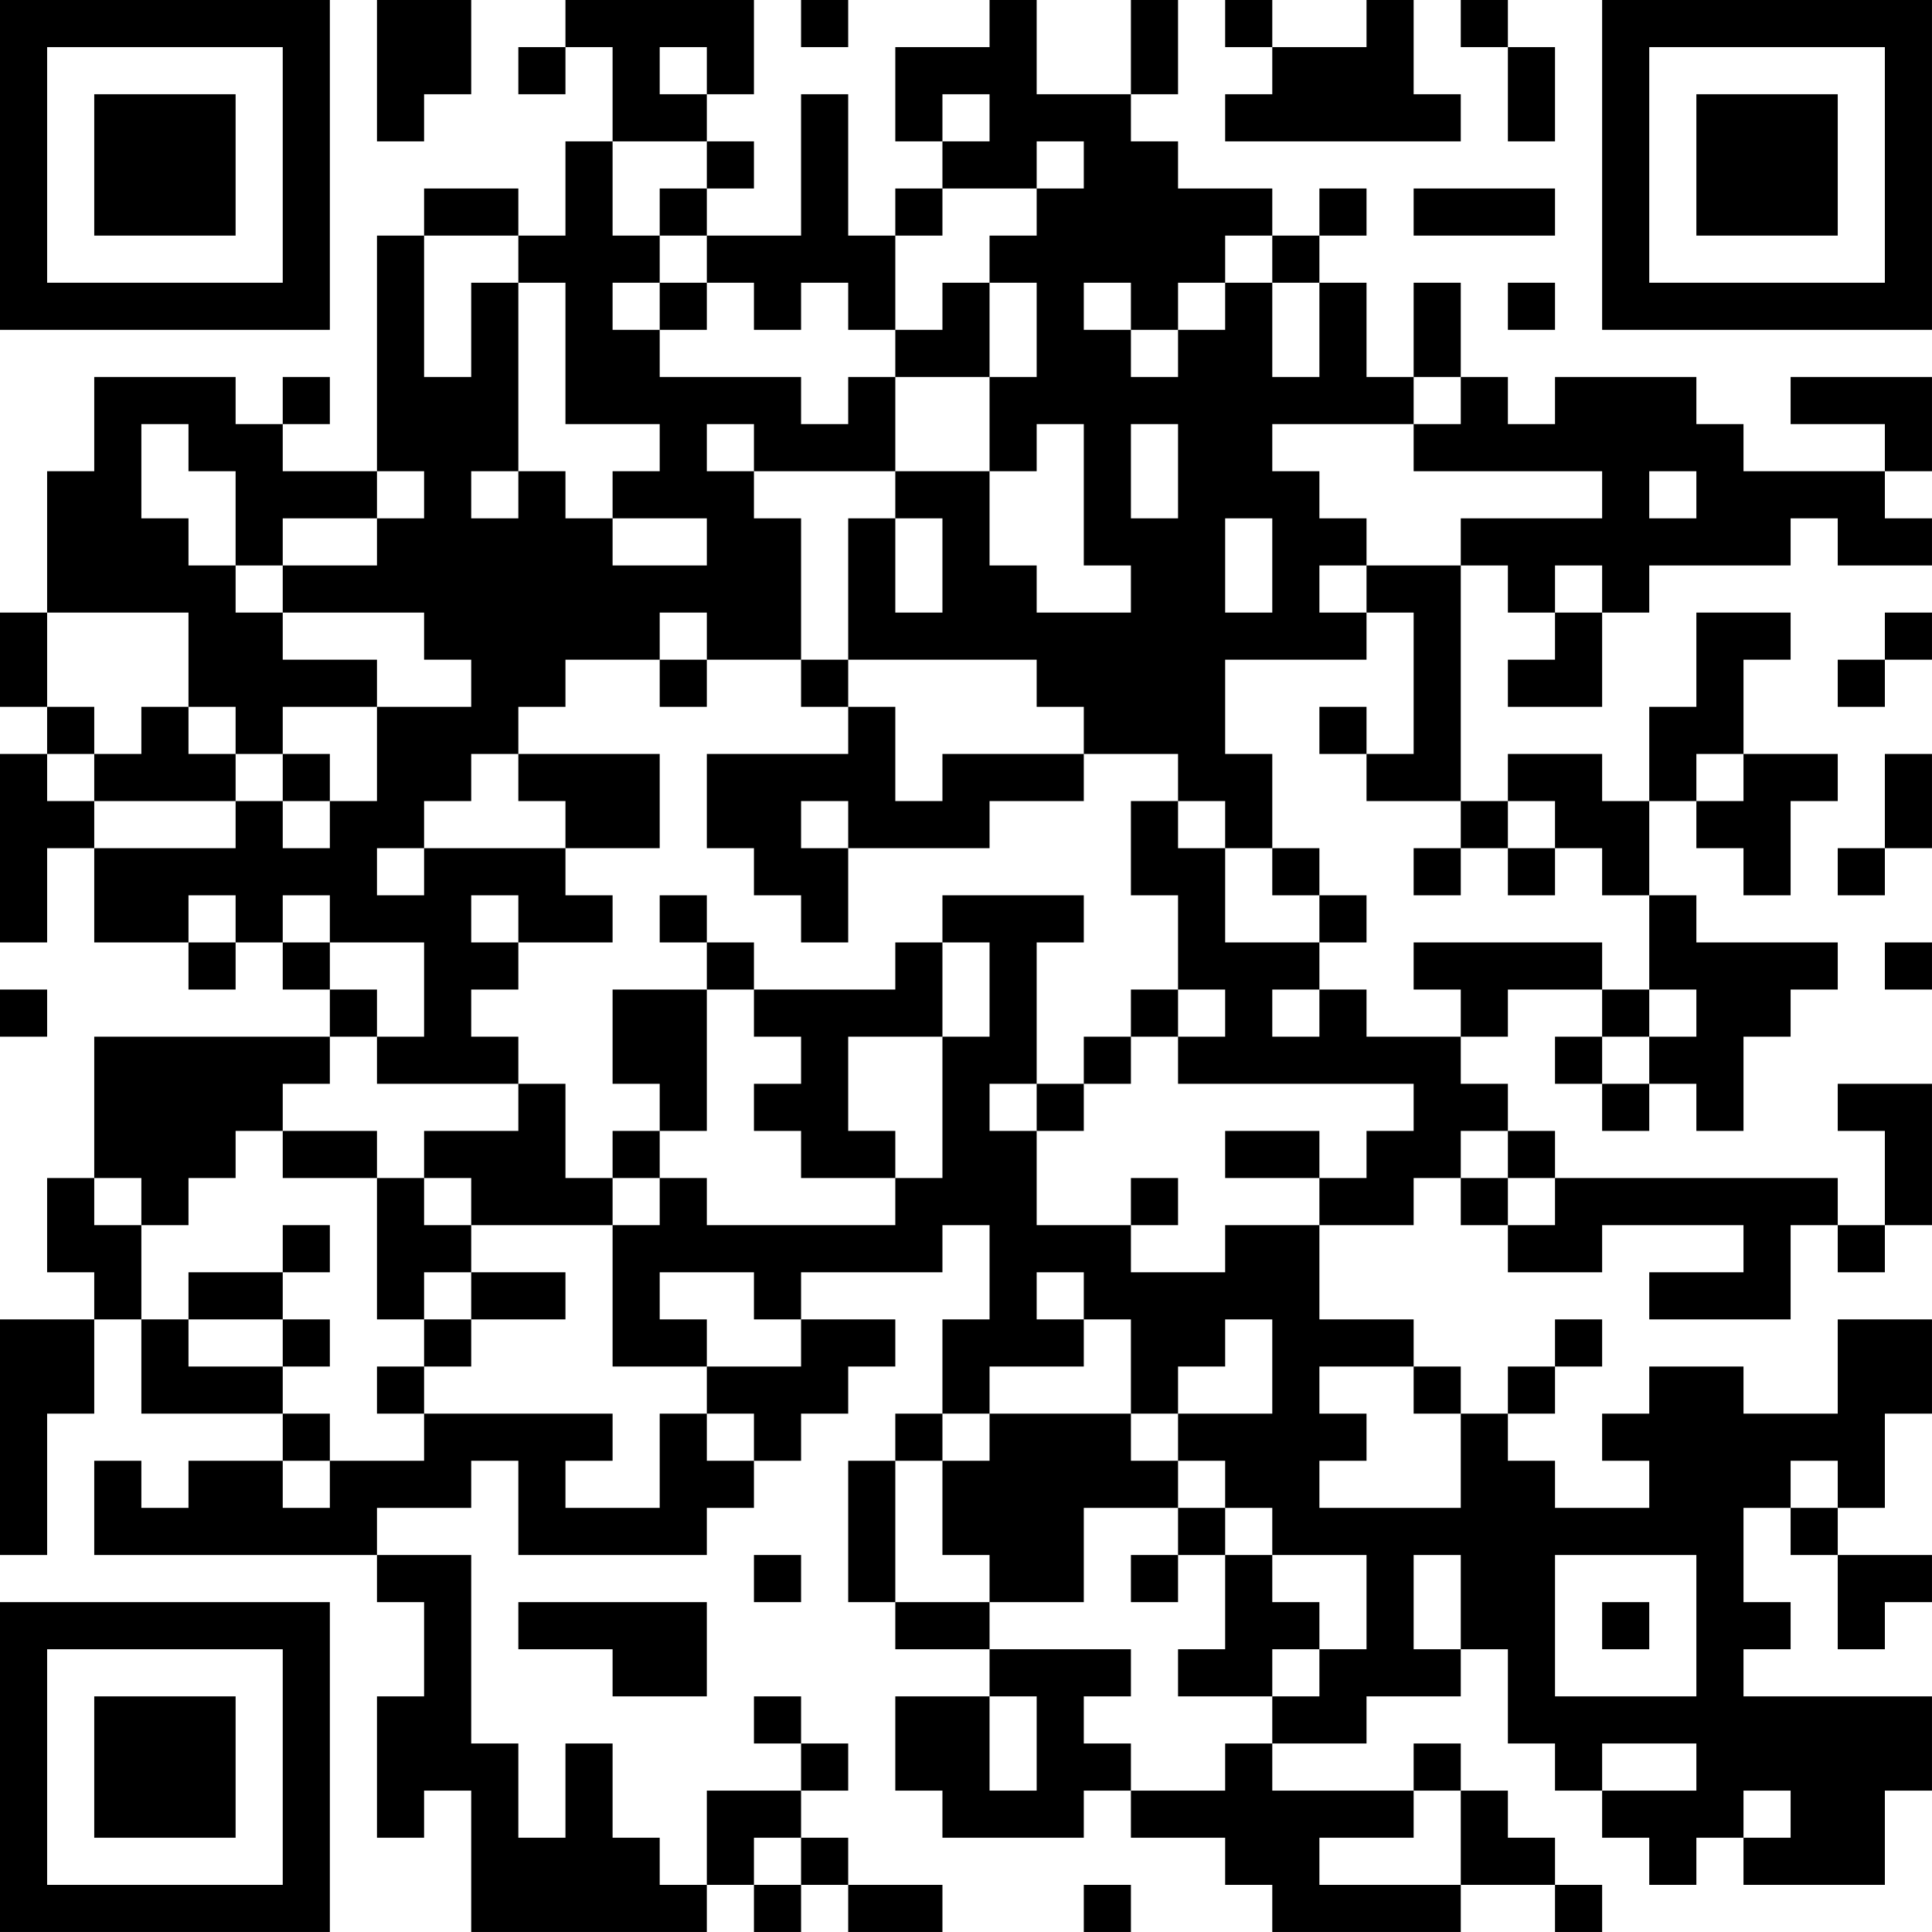 <?xml version="1.0" encoding="UTF-8"?>
<svg xmlns="http://www.w3.org/2000/svg" version="1.1" width="200" height="200" viewBox="0 0 200 200"><rect x="0" y="0" width="200" height="200" fill="#ffffff"/><g transform="scale(4.878)"><g transform="translate(0,0)"><path fill-rule="evenodd" d="M8 0L8 3L9 3L9 2L10 2L10 0ZM12 0L12 1L11 1L11 2L12 2L12 1L13 1L13 3L12 3L12 5L11 5L11 4L9 4L9 5L8 5L8 10L6 10L6 9L7 9L7 8L6 8L6 9L5 9L5 8L2 8L2 10L1 10L1 13L0 13L0 15L1 15L1 16L0 16L0 20L1 20L1 18L2 18L2 20L4 20L4 21L5 21L5 20L6 20L6 21L7 21L7 22L2 22L2 25L1 25L1 27L2 27L2 28L0 28L0 33L1 33L1 30L2 30L2 28L3 28L3 30L6 30L6 31L4 31L4 32L3 32L3 31L2 31L2 33L8 33L8 34L9 34L9 36L8 36L8 39L9 39L9 38L10 38L10 41L15 41L15 40L16 40L16 41L17 41L17 40L18 40L18 41L20 41L20 40L18 40L18 39L17 39L17 38L18 38L18 37L17 37L17 36L16 36L16 37L17 37L17 38L15 38L15 40L14 40L14 39L13 39L13 37L12 37L12 39L11 39L11 37L10 37L10 33L8 33L8 32L10 32L10 31L11 31L11 33L15 33L15 32L16 32L16 31L17 31L17 30L18 30L18 29L19 29L19 28L17 28L17 27L20 27L20 26L21 26L21 28L20 28L20 30L19 30L19 31L18 31L18 34L19 34L19 35L21 35L21 36L19 36L19 38L20 38L20 39L23 39L23 38L24 38L24 39L26 39L26 40L27 40L27 41L31 41L31 40L33 40L33 41L34 41L34 40L33 40L33 39L32 39L32 38L31 38L31 37L30 37L30 38L27 38L27 37L29 37L29 36L31 36L31 35L32 35L32 37L33 37L33 38L34 38L34 39L35 39L35 40L36 40L36 39L37 39L37 40L40 40L40 38L41 38L41 36L37 36L37 35L38 35L38 34L37 34L37 32L38 32L38 33L39 33L39 35L40 35L40 34L41 34L41 33L39 33L39 32L40 32L40 30L41 30L41 28L39 28L39 30L37 30L37 29L35 29L35 30L34 30L34 31L35 31L35 32L33 32L33 31L32 31L32 30L33 30L33 29L34 29L34 28L33 28L33 29L32 29L32 30L31 30L31 29L30 29L30 28L28 28L28 26L30 26L30 25L31 25L31 26L32 26L32 27L34 27L34 26L37 26L37 27L35 27L35 28L38 28L38 26L39 26L39 27L40 27L40 26L41 26L41 23L39 23L39 24L40 24L40 26L39 26L39 25L33 25L33 24L32 24L32 23L31 23L31 22L32 22L32 21L34 21L34 22L33 22L33 23L34 23L34 24L35 24L35 23L36 23L36 24L37 24L37 22L38 22L38 21L39 21L39 20L36 20L36 19L35 19L35 17L36 17L36 18L37 18L37 19L38 19L38 17L39 17L39 16L37 16L37 14L38 14L38 13L36 13L36 15L35 15L35 17L34 17L34 16L32 16L32 17L31 17L31 12L32 12L32 13L33 13L33 14L32 14L32 15L34 15L34 13L35 13L35 12L38 12L38 11L39 11L39 12L41 12L41 11L40 11L40 10L41 10L41 8L38 8L38 9L40 9L40 10L37 10L37 9L36 9L36 8L33 8L33 9L32 9L32 8L31 8L31 6L30 6L30 8L29 8L29 6L28 6L28 5L29 5L29 4L28 4L28 5L27 5L27 4L25 4L25 3L24 3L24 2L25 2L25 0L24 0L24 2L22 2L22 0L21 0L21 1L19 1L19 3L20 3L20 4L19 4L19 5L18 5L18 2L17 2L17 5L15 5L15 4L16 4L16 3L15 3L15 2L16 2L16 0ZM17 0L17 1L18 1L18 0ZM26 0L26 1L27 1L27 2L26 2L26 3L31 3L31 2L30 2L30 0L29 0L29 1L27 1L27 0ZM31 0L31 1L32 1L32 3L33 3L33 1L32 1L32 0ZM14 1L14 2L15 2L15 1ZM20 2L20 3L21 3L21 2ZM13 3L13 5L14 5L14 6L13 6L13 7L14 7L14 8L17 8L17 9L18 9L18 8L19 8L19 10L16 10L16 9L15 9L15 10L16 10L16 11L17 11L17 14L15 14L15 13L14 13L14 14L12 14L12 15L11 15L11 16L10 16L10 17L9 17L9 18L8 18L8 19L9 19L9 18L12 18L12 19L13 19L13 20L11 20L11 19L10 19L10 20L11 20L11 21L10 21L10 22L11 22L11 23L8 23L8 22L9 22L9 20L7 20L7 19L6 19L6 20L7 20L7 21L8 21L8 22L7 22L7 23L6 23L6 24L5 24L5 25L4 25L4 26L3 26L3 25L2 25L2 26L3 26L3 28L4 28L4 29L6 29L6 30L7 30L7 31L6 31L6 32L7 32L7 31L9 31L9 30L13 30L13 31L12 31L12 32L14 32L14 30L15 30L15 31L16 31L16 30L15 30L15 29L17 29L17 28L16 28L16 27L14 27L14 28L15 28L15 29L13 29L13 26L14 26L14 25L15 25L15 26L19 26L19 25L20 25L20 22L21 22L21 20L20 20L20 19L23 19L23 20L22 20L22 23L21 23L21 24L22 24L22 26L24 26L24 27L26 27L26 26L28 26L28 25L29 25L29 24L30 24L30 23L25 23L25 22L26 22L26 21L25 21L25 19L24 19L24 17L25 17L25 18L26 18L26 20L28 20L28 21L27 21L27 22L28 22L28 21L29 21L29 22L31 22L31 21L30 21L30 20L34 20L34 21L35 21L35 22L34 22L34 23L35 23L35 22L36 22L36 21L35 21L35 19L34 19L34 18L33 18L33 17L32 17L32 18L31 18L31 17L29 17L29 16L30 16L30 13L29 13L29 12L31 12L31 11L34 11L34 10L30 10L30 9L31 9L31 8L30 8L30 9L27 9L27 10L28 10L28 11L29 11L29 12L28 12L28 13L29 13L29 14L26 14L26 16L27 16L27 18L26 18L26 17L25 17L25 16L23 16L23 15L22 15L22 14L18 14L18 11L19 11L19 13L20 13L20 11L19 11L19 10L21 10L21 12L22 12L22 13L24 13L24 12L23 12L23 9L22 9L22 10L21 10L21 8L22 8L22 6L21 6L21 5L22 5L22 4L23 4L23 3L22 3L22 4L20 4L20 5L19 5L19 7L18 7L18 6L17 6L17 7L16 7L16 6L15 6L15 5L14 5L14 4L15 4L15 3ZM30 4L30 5L33 5L33 4ZM9 5L9 8L10 8L10 6L11 6L11 10L10 10L10 11L11 11L11 10L12 10L12 11L13 11L13 12L15 12L15 11L13 11L13 10L14 10L14 9L12 9L12 6L11 6L11 5ZM26 5L26 6L25 6L25 7L24 7L24 6L23 6L23 7L24 7L24 8L25 8L25 7L26 7L26 6L27 6L27 8L28 8L28 6L27 6L27 5ZM14 6L14 7L15 7L15 6ZM20 6L20 7L19 7L19 8L21 8L21 6ZM32 6L32 7L33 7L33 6ZM3 9L3 11L4 11L4 12L5 12L5 13L6 13L6 14L8 14L8 15L6 15L6 16L5 16L5 15L4 15L4 13L1 13L1 15L2 15L2 16L1 16L1 17L2 17L2 18L5 18L5 17L6 17L6 18L7 18L7 17L8 17L8 15L10 15L10 14L9 14L9 13L6 13L6 12L8 12L8 11L9 11L9 10L8 10L8 11L6 11L6 12L5 12L5 10L4 10L4 9ZM24 9L24 11L25 11L25 9ZM35 10L35 11L36 11L36 10ZM26 11L26 13L27 13L27 11ZM33 12L33 13L34 13L34 12ZM40 13L40 14L39 14L39 15L40 15L40 14L41 14L41 13ZM14 14L14 15L15 15L15 14ZM17 14L17 15L18 15L18 16L15 16L15 18L16 18L16 19L17 19L17 20L18 20L18 18L21 18L21 17L23 17L23 16L20 16L20 17L19 17L19 15L18 15L18 14ZM3 15L3 16L2 16L2 17L5 17L5 16L4 16L4 15ZM28 15L28 16L29 16L29 15ZM6 16L6 17L7 17L7 16ZM11 16L11 17L12 17L12 18L14 18L14 16ZM36 16L36 17L37 17L37 16ZM40 16L40 18L39 18L39 19L40 19L40 18L41 18L41 16ZM17 17L17 18L18 18L18 17ZM27 18L27 19L28 19L28 20L29 20L29 19L28 19L28 18ZM30 18L30 19L31 19L31 18ZM32 18L32 19L33 19L33 18ZM4 19L4 20L5 20L5 19ZM14 19L14 20L15 20L15 21L13 21L13 23L14 23L14 24L13 24L13 25L12 25L12 23L11 23L11 24L9 24L9 25L8 25L8 24L6 24L6 25L8 25L8 28L9 28L9 29L8 29L8 30L9 30L9 29L10 29L10 28L12 28L12 27L10 27L10 26L13 26L13 25L14 25L14 24L15 24L15 21L16 21L16 22L17 22L17 23L16 23L16 24L17 24L17 25L19 25L19 24L18 24L18 22L20 22L20 20L19 20L19 21L16 21L16 20L15 20L15 19ZM40 20L40 21L41 21L41 20ZM0 21L0 22L1 22L1 21ZM24 21L24 22L23 22L23 23L22 23L22 24L23 24L23 23L24 23L24 22L25 22L25 21ZM26 24L26 25L28 25L28 24ZM31 24L31 25L32 25L32 26L33 26L33 25L32 25L32 24ZM9 25L9 26L10 26L10 25ZM24 25L24 26L25 26L25 25ZM6 26L6 27L4 27L4 28L6 28L6 29L7 29L7 28L6 28L6 27L7 27L7 26ZM9 27L9 28L10 28L10 27ZM22 27L22 28L23 28L23 29L21 29L21 30L20 30L20 31L19 31L19 34L21 34L21 35L24 35L24 36L23 36L23 37L24 37L24 38L26 38L26 37L27 37L27 36L28 36L28 35L29 35L29 33L27 33L27 32L26 32L26 31L25 31L25 30L27 30L27 28L26 28L26 29L25 29L25 30L24 30L24 28L23 28L23 27ZM28 29L28 30L29 30L29 31L28 31L28 32L31 32L31 30L30 30L30 29ZM21 30L21 31L20 31L20 33L21 33L21 34L23 34L23 32L25 32L25 33L24 33L24 34L25 34L25 33L26 33L26 35L25 35L25 36L27 36L27 35L28 35L28 34L27 34L27 33L26 33L26 32L25 32L25 31L24 31L24 30ZM38 31L38 32L39 32L39 31ZM16 33L16 34L17 34L17 33ZM30 33L30 35L31 35L31 33ZM33 33L33 36L36 36L36 33ZM11 34L11 35L13 35L13 36L15 36L15 34ZM34 34L34 35L35 35L35 34ZM21 36L21 38L22 38L22 36ZM34 37L34 38L36 38L36 37ZM30 38L30 39L28 39L28 40L31 40L31 38ZM37 38L37 39L38 39L38 38ZM16 39L16 40L17 40L17 39ZM23 40L23 41L24 41L24 40ZM0 0L0 7L7 7L7 0ZM1 1L1 6L6 6L6 1ZM2 2L2 5L5 5L5 2ZM34 0L34 7L41 7L41 0ZM35 1L35 6L40 6L40 1ZM36 2L36 5L39 5L39 2ZM0 34L0 41L7 41L7 34ZM1 35L1 40L6 40L6 35ZM2 36L2 39L5 39L5 36Z" fill="#000000"/></g></g></svg>
